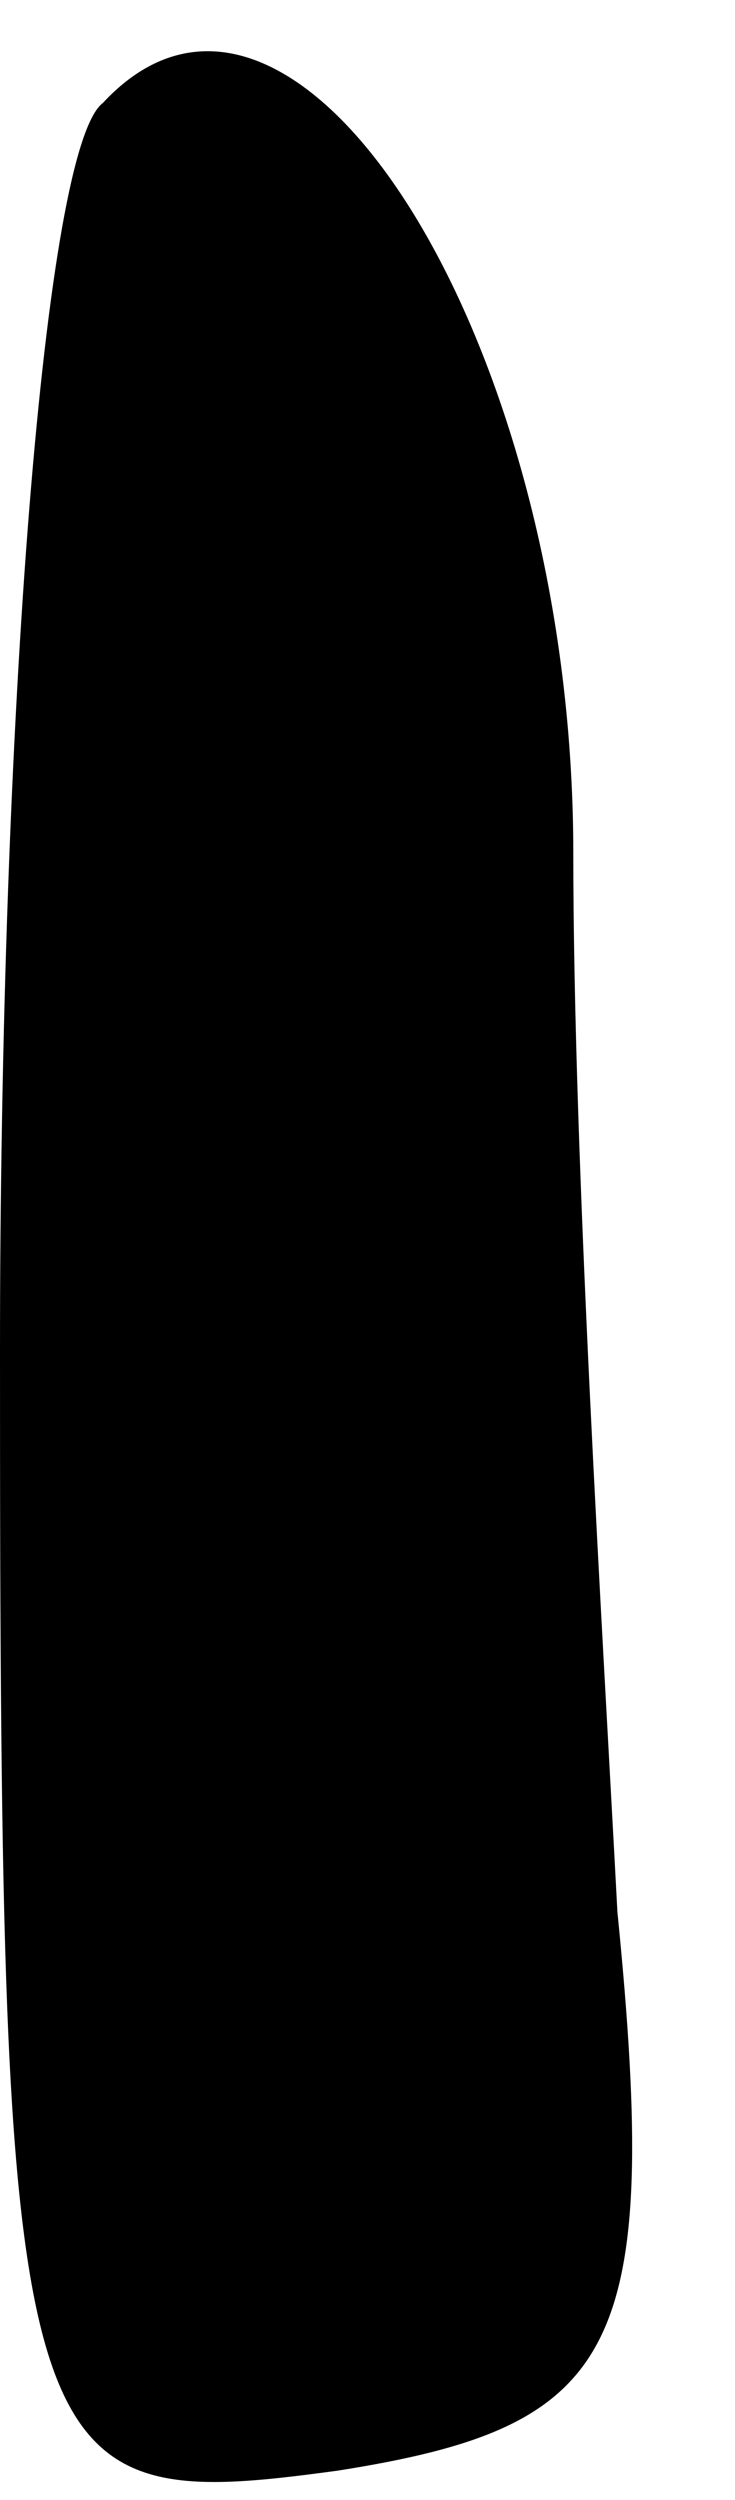 <?xml version="1.0" standalone="no"?>
<!DOCTYPE svg PUBLIC "-//W3C//DTD SVG 20010904//EN"
 "http://www.w3.org/TR/2001/REC-SVG-20010904/DTD/svg10.dtd">
<svg version="1.0" xmlns="http://www.w3.org/2000/svg"
 width="5pt" height="17pt" viewBox="0 0 5 17"
 preserveAspectRatio="xMidYMid meet">
<g transform="translate(0,17) scale(0.1,-0.1)"
fill="#000000" stroke="none">
<path fill="#000000" stroke="none" d="M7 163 c-4 -3 -7 -42 -7 -85 0 -77 1
-79 23 -76 19 3 22 8 19 38 -1 19 -3 51 -3 72 0 35 -19 65 -32 51z"/>
</g>
</svg>
